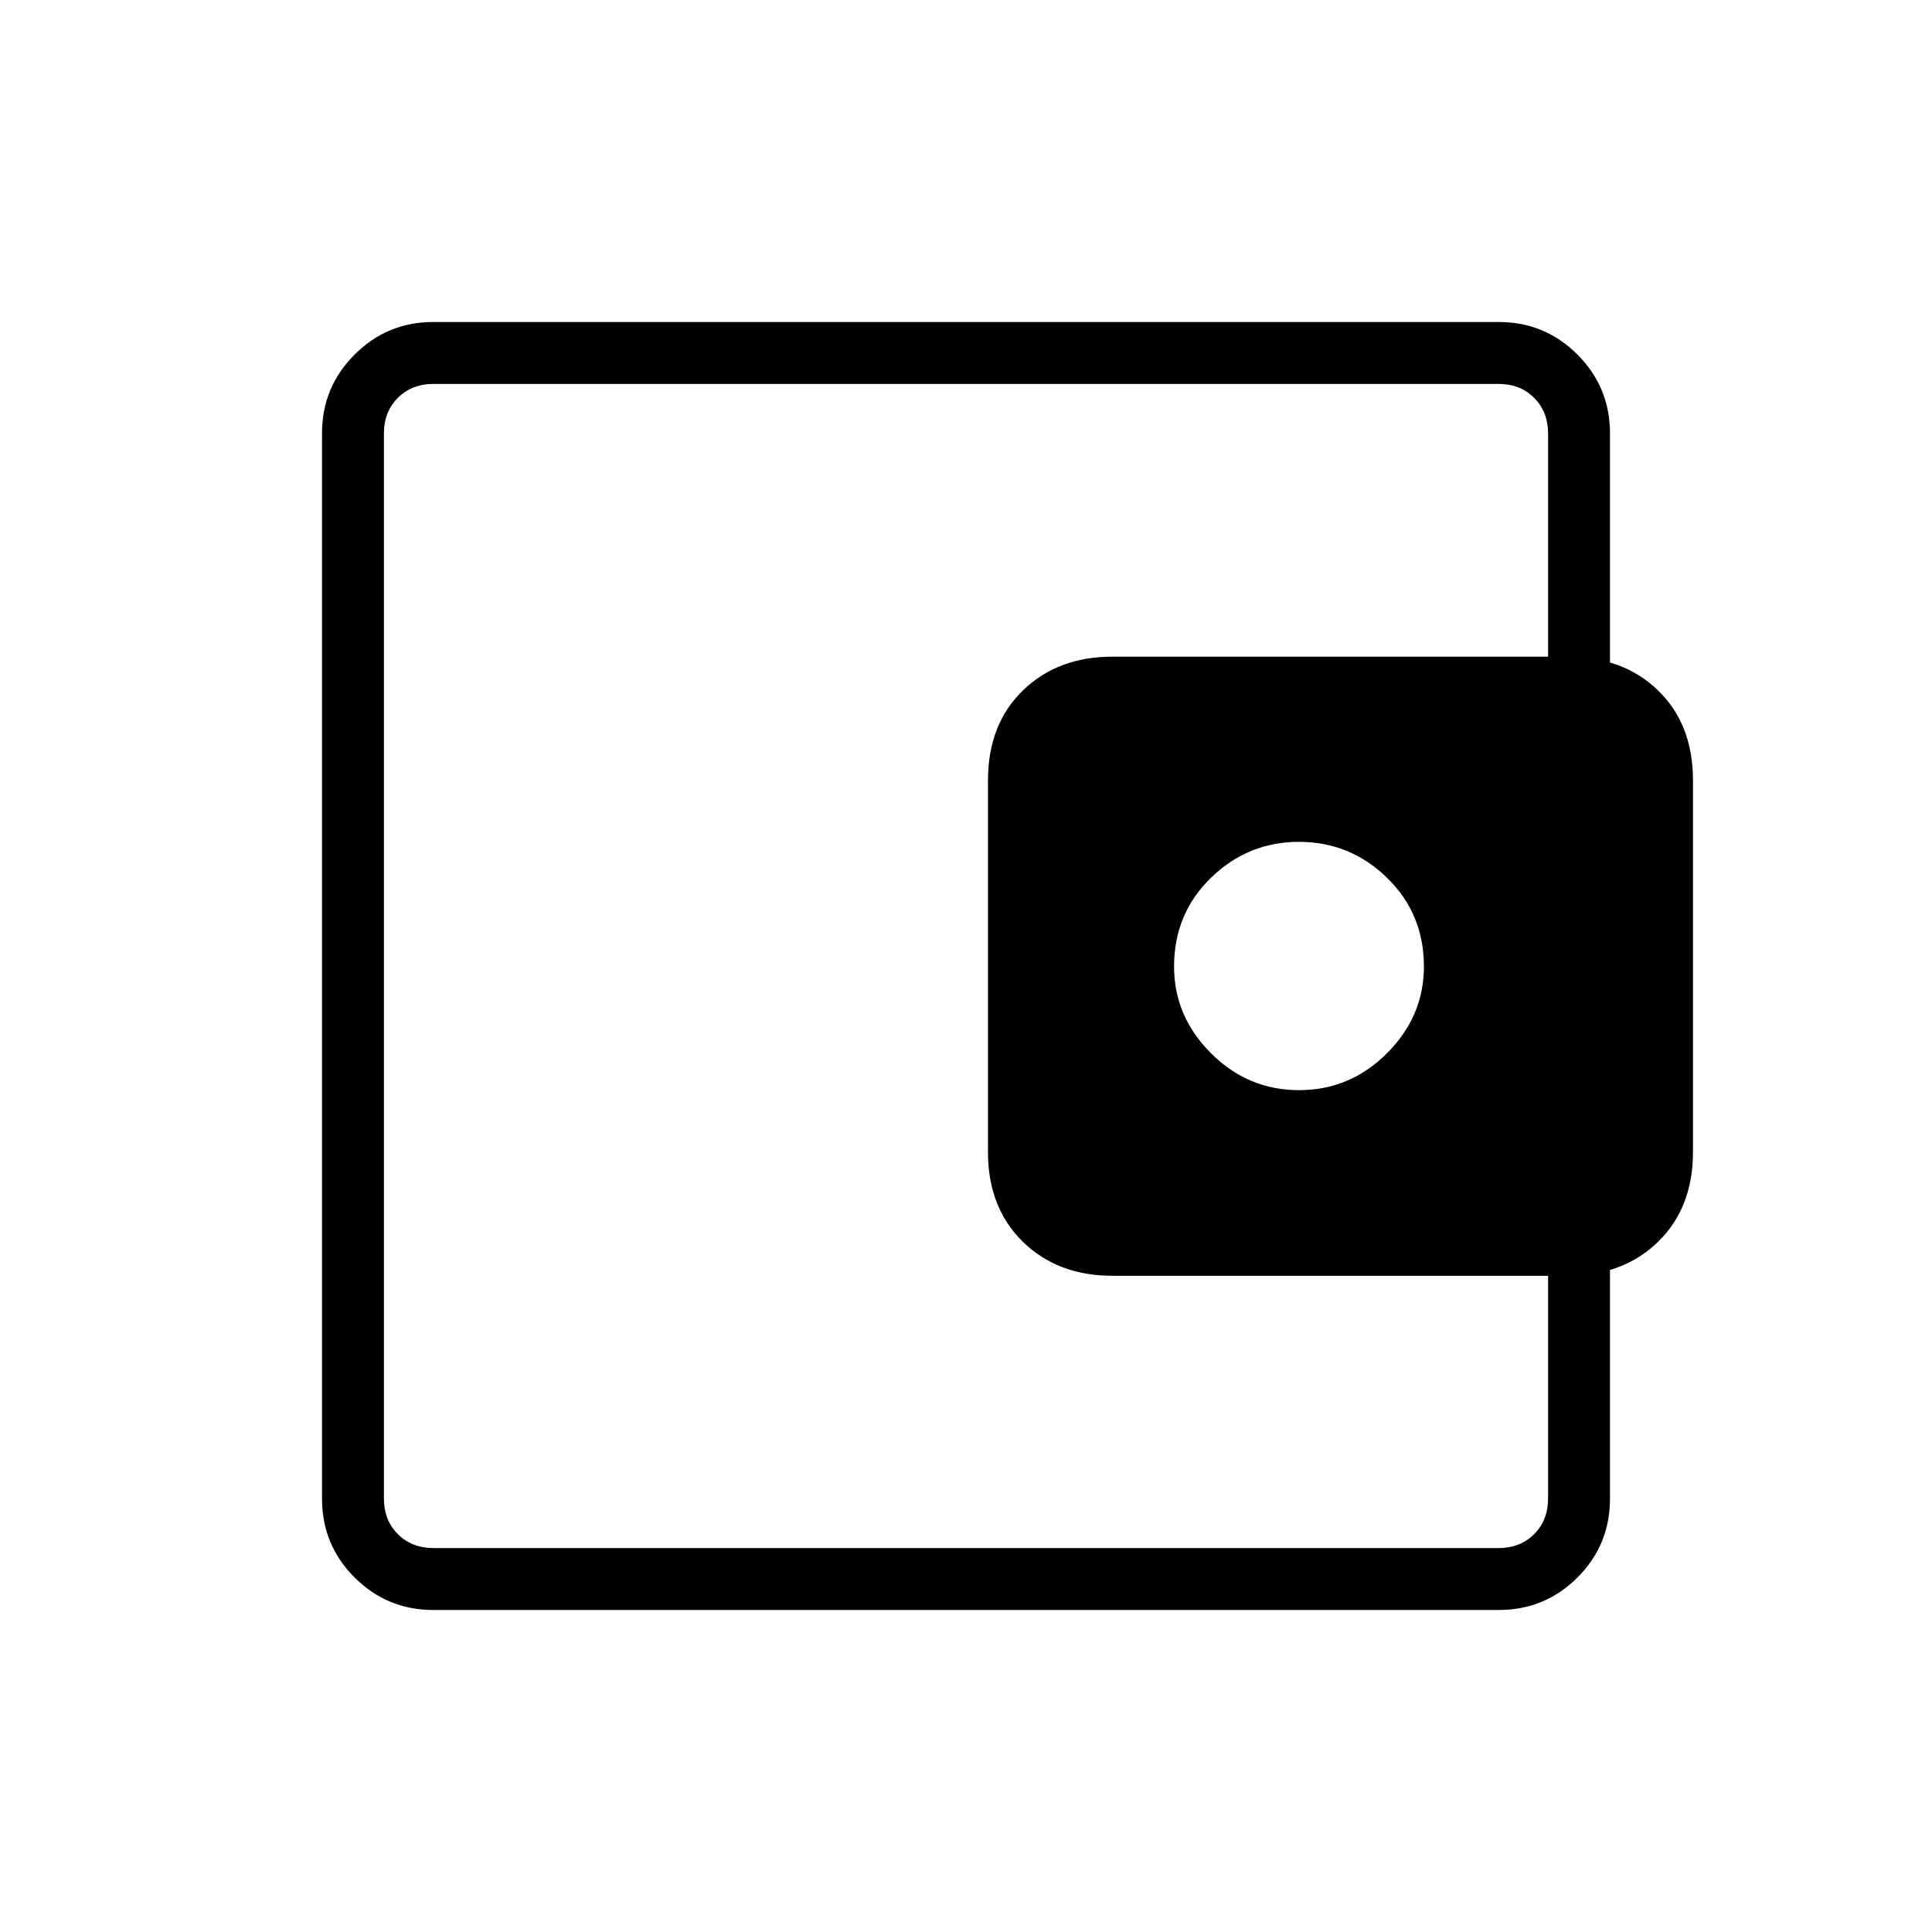<svg xmlns="http://www.w3.org/2000/svg" width="48" height="48" viewBox="0 96 960 960"><path d="M645.462 637.692q25.384 0 43.73-18.346 18.347-18.346 18.347-43.077 0-26.269-18.347-44.115-18.346-17.846-43.73-17.846-25.385 0-43.731 17.846t-18.346 44.115q0 24.731 18.346 43.077 18.346 18.346 43.731 18.346ZM190.769 760.693v104.538-578.462 473.924ZM215.384 896q-23 0-39.192-16.163Q160 863.673 160 840.616V311.384q0-23 16.192-39.192T215.384 256h529.232q23.057 0 39.221 16.192Q800 288.384 800 311.384v133.231h-30.769V311.384q0-10.769-6.923-17.692t-17.692-6.923H215.384q-10.769 0-17.692 6.923t-6.923 17.692v529.232q0 10.769 6.923 17.692t17.692 6.923h529.232q10.769 0 17.692-6.923t6.923-17.692v-133H800v133q0 23.057-16.163 39.221Q767.673 896 744.616 896H215.384Zm337.231-166.077q-27.077 0-44.384-16.923-17.308-16.923-17.308-44.538V483.769q0-27.846 17.308-44.654 17.307-16.808 44.384-16.808h226.154q27.847 0 45.154 16.808 17.308 16.808 17.308 44.654v184.693q0 27.615-17.308 44.538-17.307 16.923-45.154 16.923H552.615Z"/></svg>